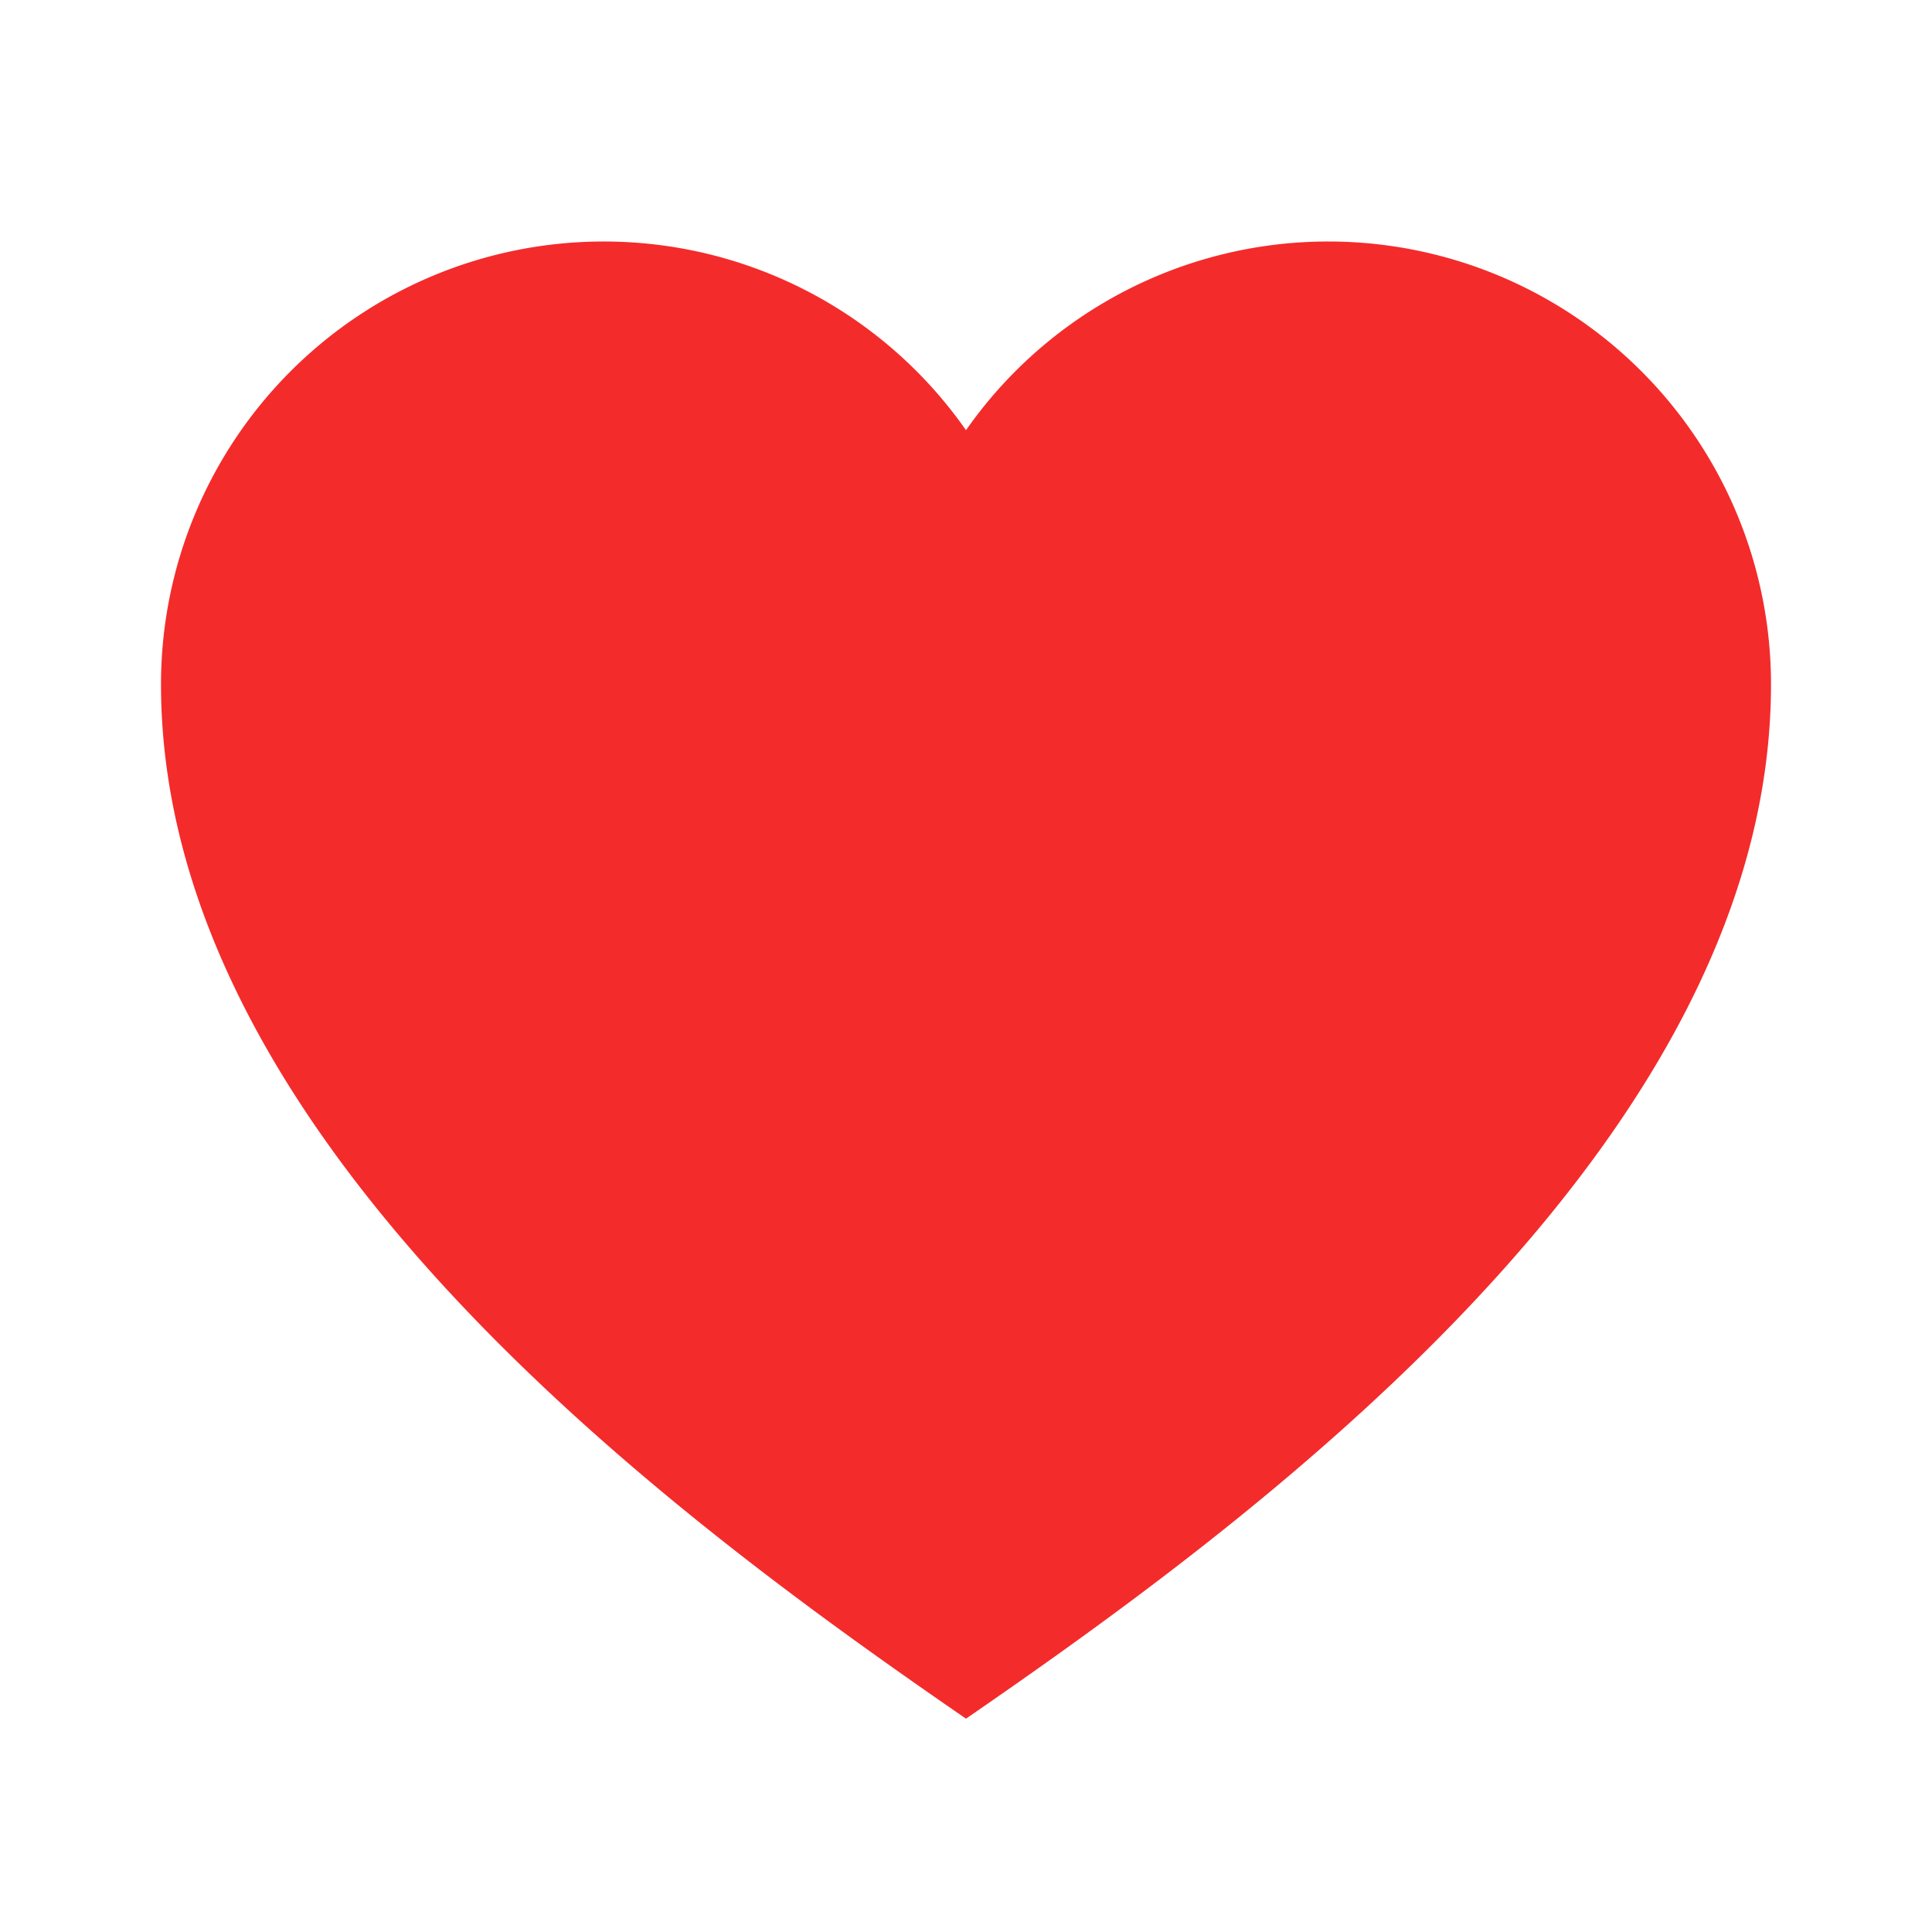 <svg xmlns="http://www.w3.org/2000/svg" width="24" height="24" viewBox="0 0 24 24">
	<path fill="#f42b2b" d="M16.5 3A5.49 5.49 0 0 0 12 5.344A5.49 5.49 0 0 0 7.5 3A5.5 5.5 0 0 0 2 8.5c0 5.719 6.5 10.438 10 12.85c3.5-2.412 10-7.131 10-12.85A5.5 5.5 0 0 0 16.5 3" />
</svg>